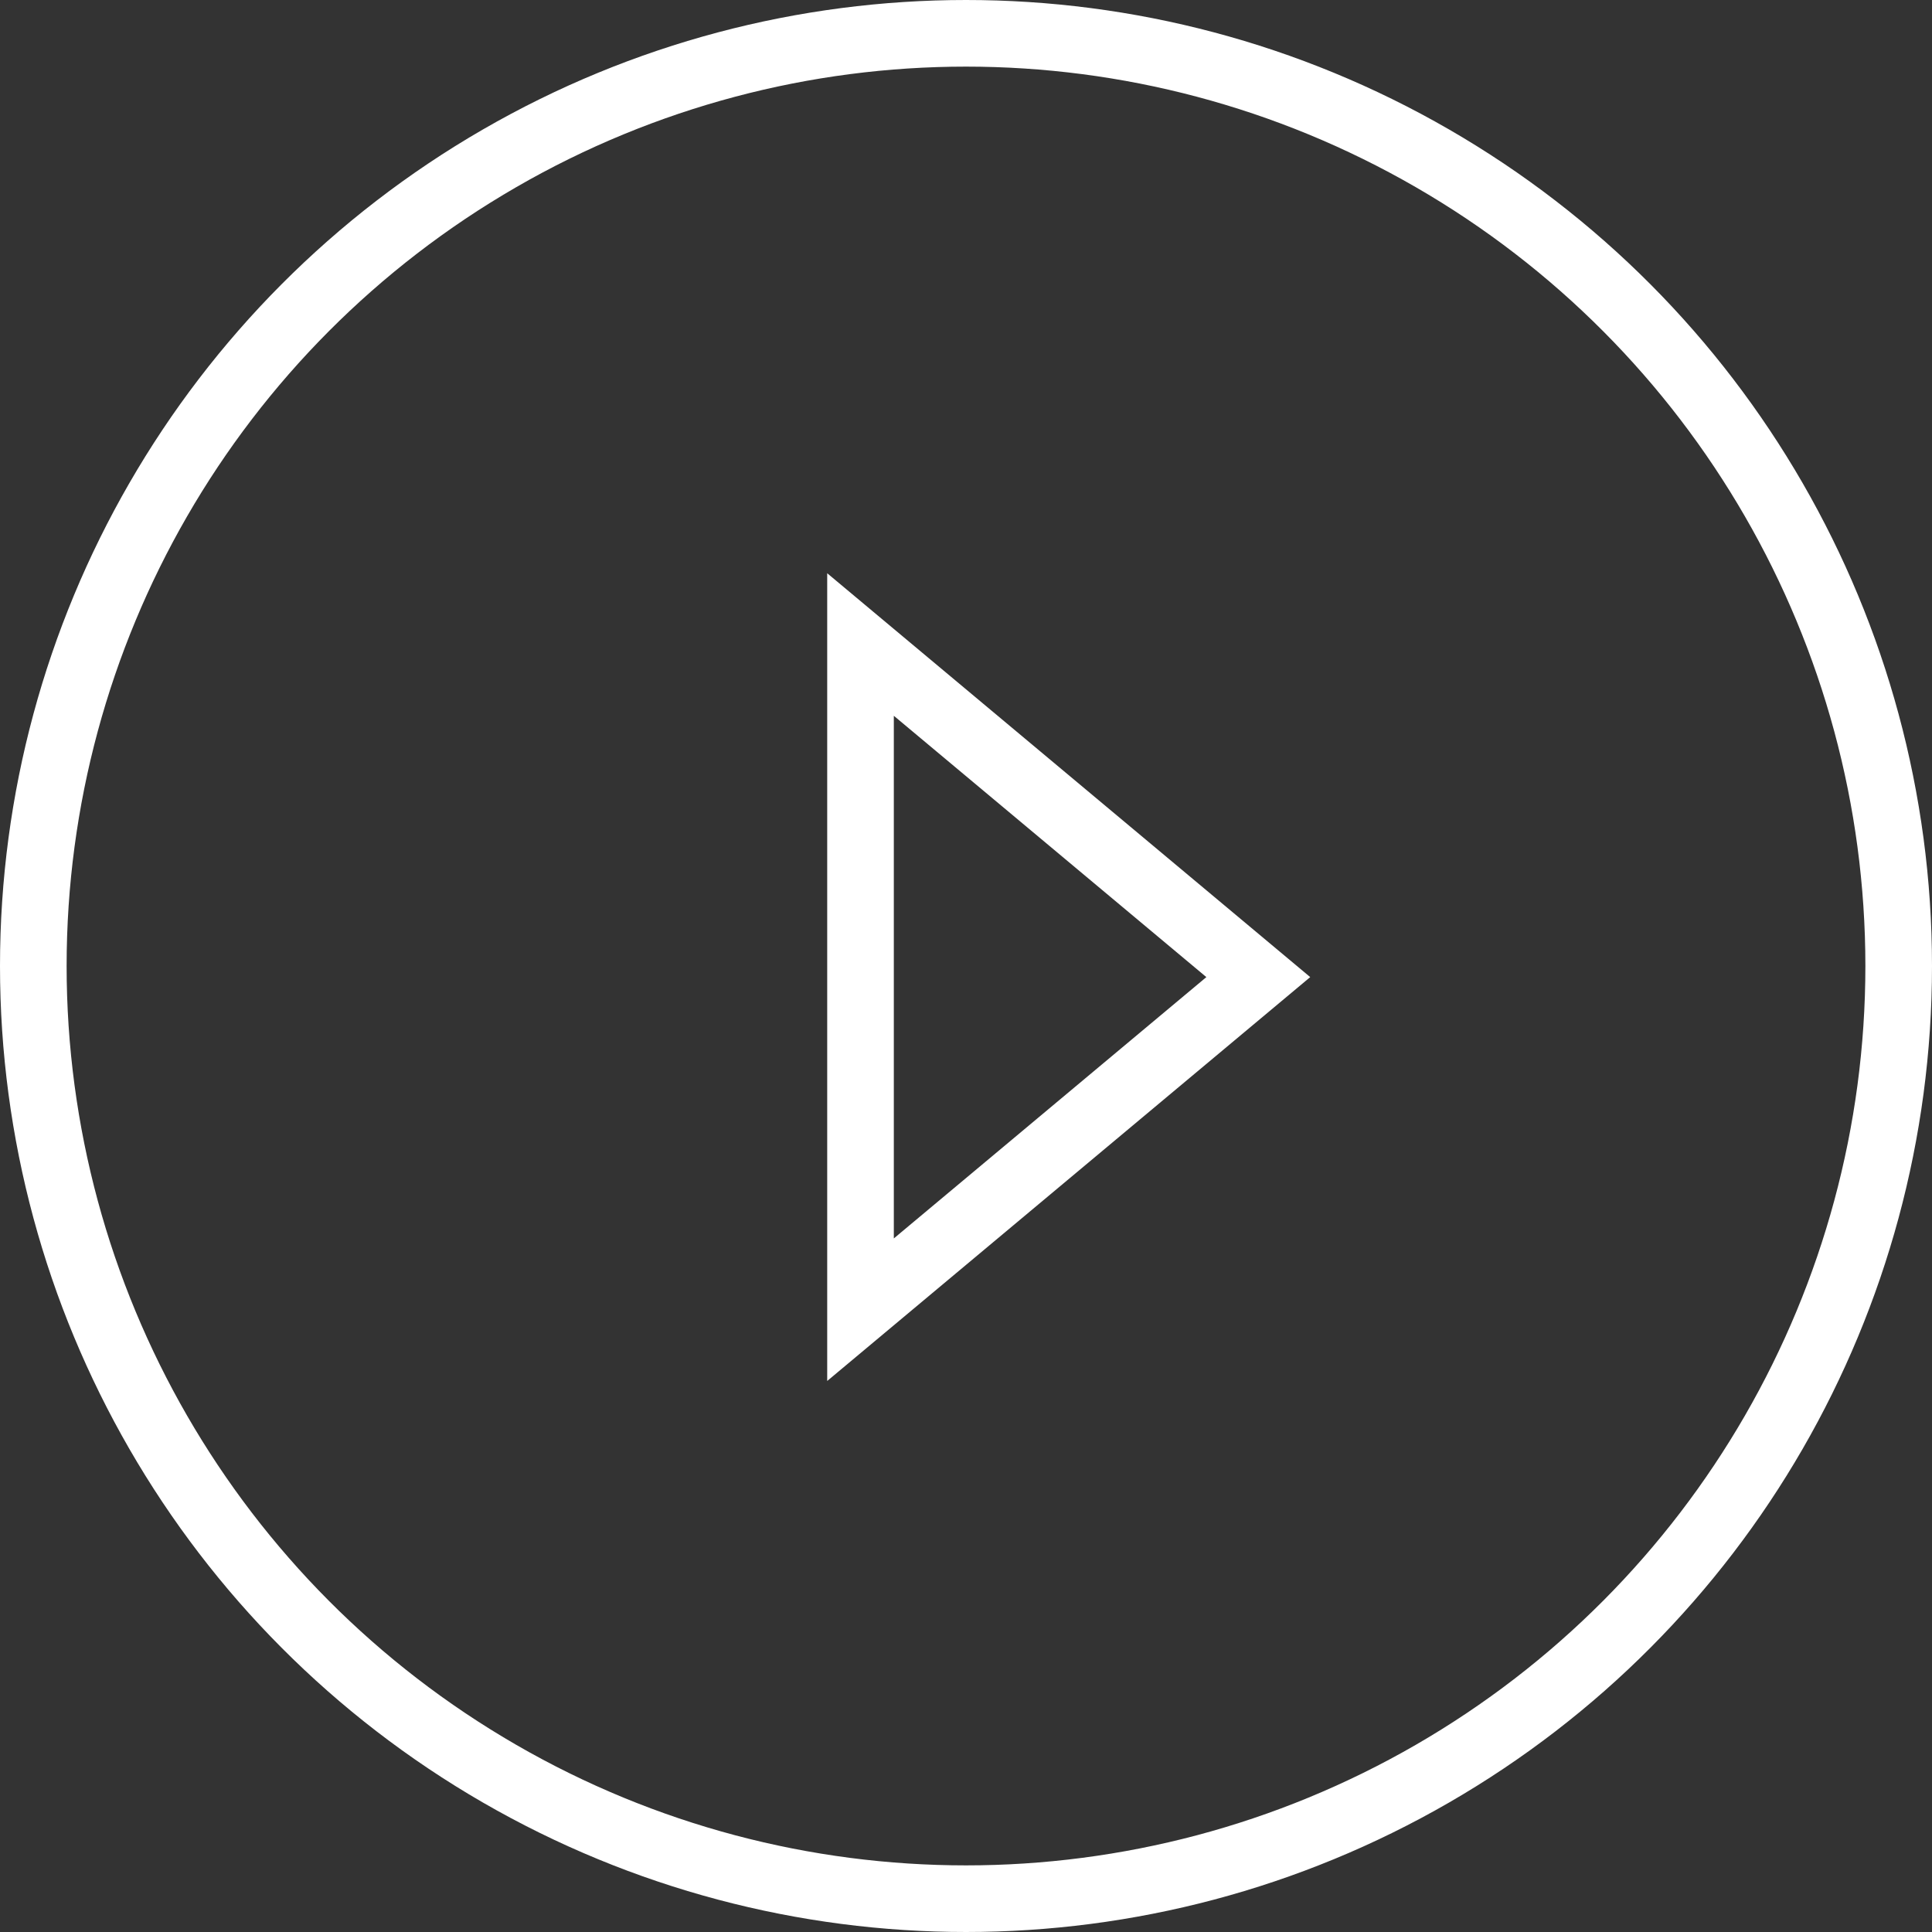 <svg width="87" height="87" viewBox="0 0 87 87" fill="none" xmlns="http://www.w3.org/2000/svg">
<rect x="0" y="0" width="87" height="87" fill="#333333" stroke="none"/>
<circle cx="43.5" cy="43.5" r="42" stroke="white" stroke-width="3"/>
<path d="M38.75 29.023L56.662 44L38.75 58.977L38.75 29.023Z" stroke="white" stroke-width="3"/>
</svg>
